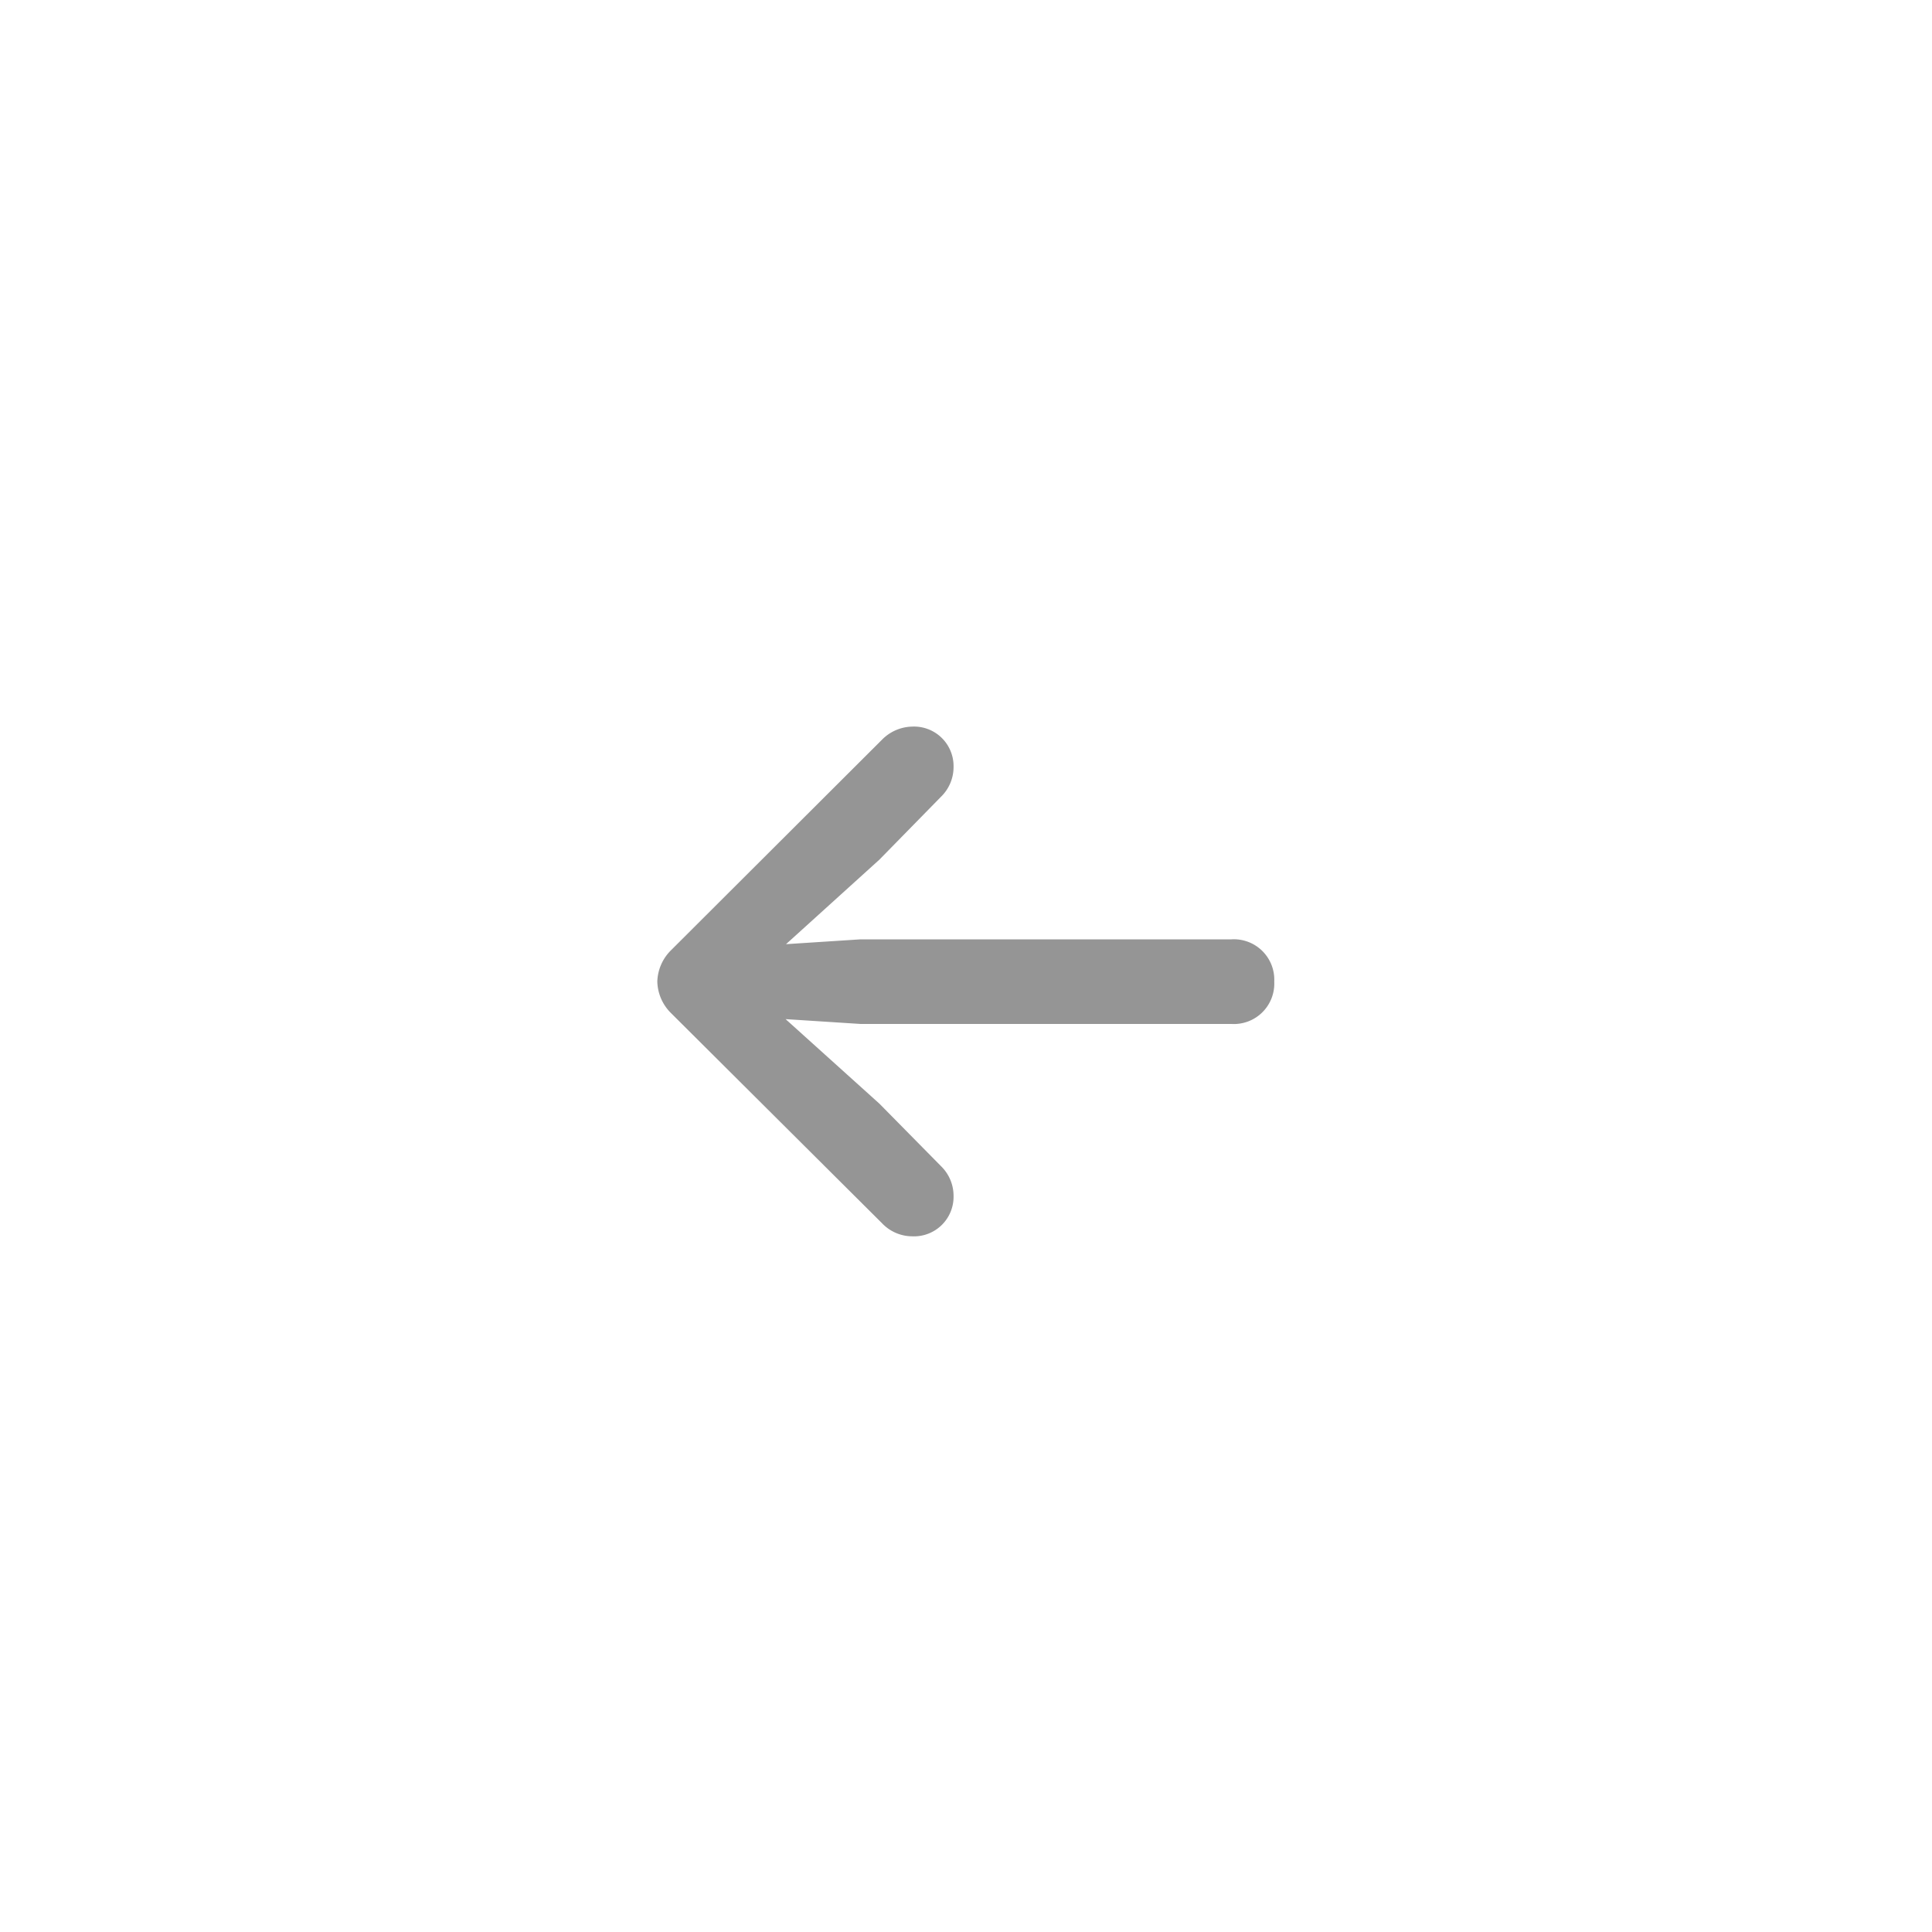 <svg id="グループ_4" data-name="グループ 4" xmlns="http://www.w3.org/2000/svg" width="80" height="80" viewBox="0 0 80 80">
  <rect id="長方形_2" data-name="長方形 2" width="80" height="80" fill="none"/>
  <path id="パス_18" data-name="パス 18" d="M-12.782-12.357a1.9,1.9,0,0,0,.56,1.3l8.744,8.708a1.731,1.731,0,0,0,1.247.542A1.638,1.638,0,0,0-.515-3.469a1.717,1.717,0,0,0-.524-1.247L-3.586-7.3-7.47-10.8l3.107.2H10.993a1.674,1.674,0,0,0,1.771-1.752,1.674,1.674,0,0,0-1.771-1.752H-4.363l-3.089.2,3.866-3.5,2.547-2.6a1.717,1.717,0,0,0,.524-1.247,1.638,1.638,0,0,0-1.716-1.662,1.807,1.807,0,0,0-1.247.542l-8.744,8.726A1.9,1.9,0,0,0-12.782-12.357Z" transform="translate(40 53)" fill="#959595"/>
</svg>
